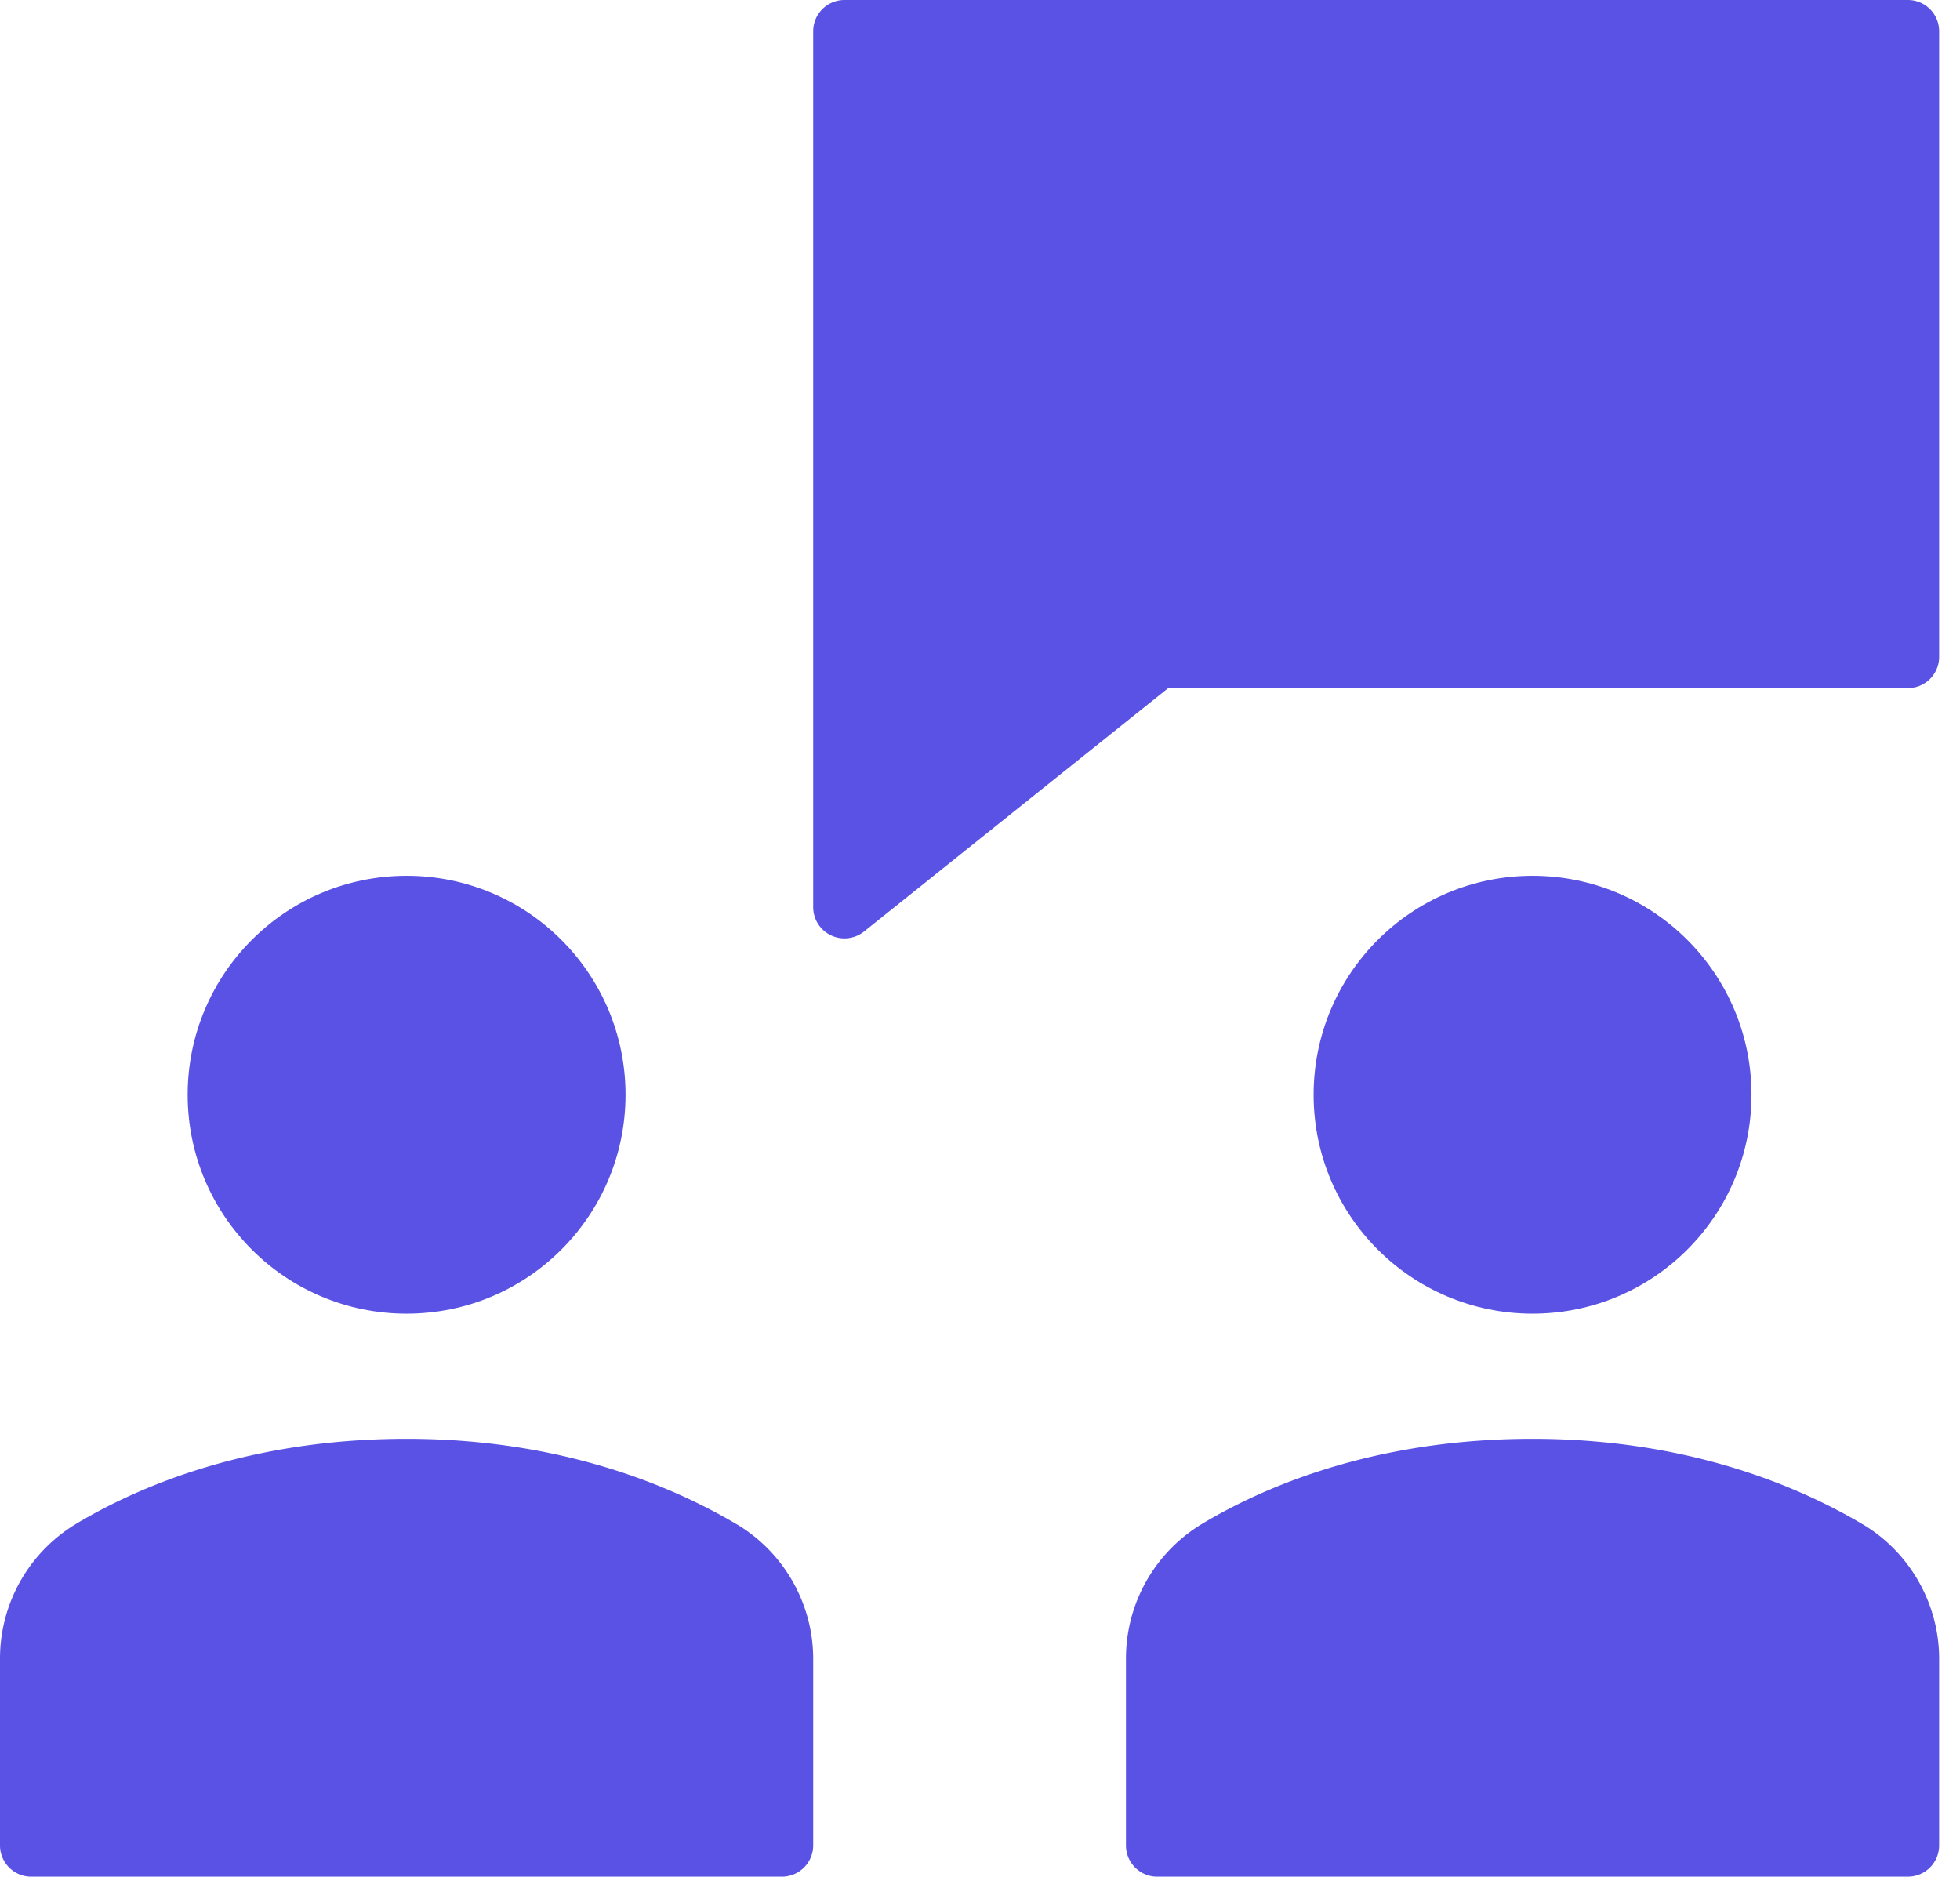 <svg xmlns="http://www.w3.org/2000/svg" width="47" height="45" viewBox="0 0 47 45">
    <g fill="#5952E4" fill-rule="nonzero">
        <path d="M45.75 0h-25.5a.75.75 0 0 0-.75.75v21a.75.75 0 0 0 1.219.586l7.294-5.836H45.75a.75.75 0 0 0 .75-.75v-15a.75.75 0 0 0-.75-.75z"/>
        <circle cx="36.75" cy="26.25" r="5.25"/>
        <circle cx="9.75" cy="26.25" r="5.25"/>
        <path d="M17.657 36.544C16.081 35.612 13.43 34.5 9.75 34.5c-3.729 0-6.367 1.108-7.923 2.038A3.77 3.77 0 0 0 0 39.76v4.489c0 .415.335.75.75.75h18a.75.75 0 0 0 .75-.75v-4.474c0-1.322-.706-2.56-1.843-3.232zM44.657 36.544c-1.575-.932-4.227-2.044-7.907-2.044-3.729 0-6.367 1.108-7.923 2.038A3.77 3.77 0 0 0 27 39.76v4.489c0 .415.335.75.75.75h18a.75.75 0 0 0 .75-.75v-4.474c0-1.322-.706-2.56-1.843-3.232z"/>
    </g>
</svg>
